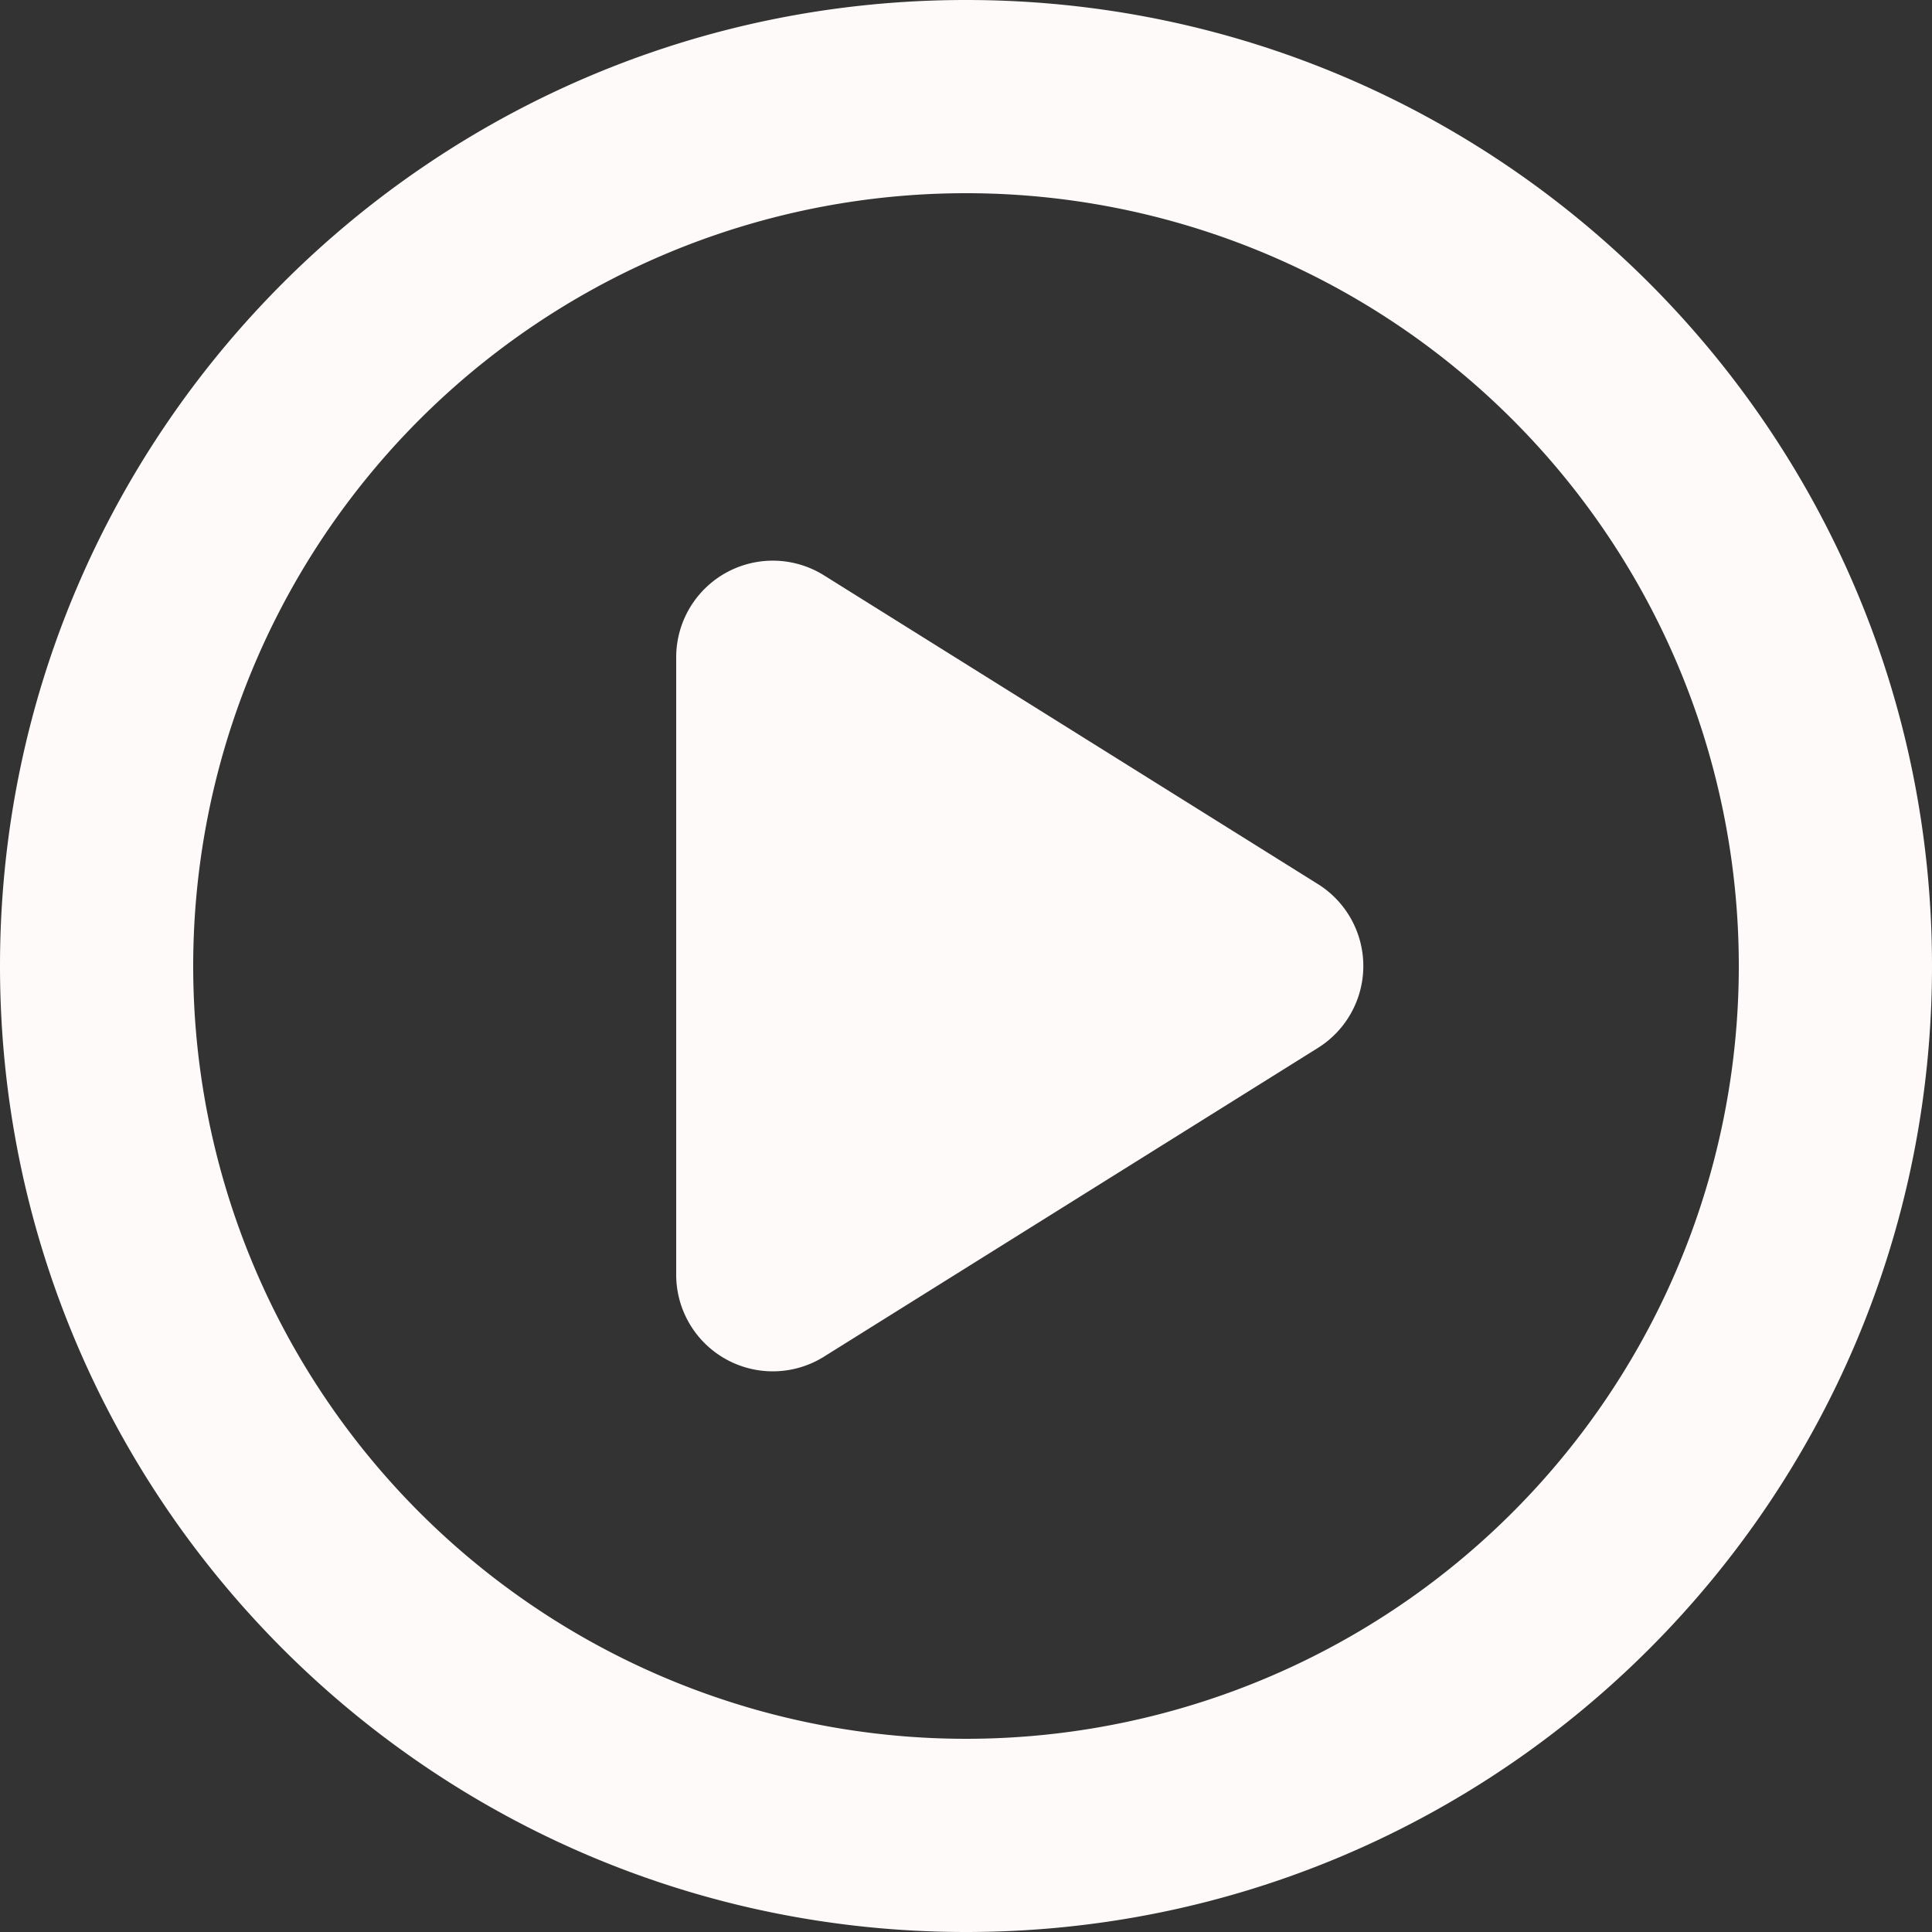 <?xml version="1.0" standalone="no"?><!DOCTYPE svg PUBLIC "-//W3C//DTD SVG 1.1//EN" "http://www.w3.org/Graphics/SVG/1.1/DTD/svg11.dtd"><svg t="1533440402979" class="icon" style="" viewBox="0 0 1024 1024" version="1.1" xmlns="http://www.w3.org/2000/svg" p-id="16112" xmlns:xlink="http://www.w3.org/1999/xlink" width="32" height="32"><rect x="0" y="0" width="1024" height="1024" fill="#333333" stroke="none"/><defs><style type="text/css"></style></defs><path d="M512 0c282.778 0 512 229.222 512 512s-229.222 512-512 512S0 794.778 0 512 229.222 0 512 0z m0 102.4a409.6 409.6 0 1 0 409.6 409.6 409.6 409.6 0 0 0-409.6-409.6zM436.736 304.947l261.786 163.635a51.2 51.2 0 0 1 0 86.835L436.736 719.053A51.2 51.2 0 0 1 358.4 675.635V348.365a51.2 51.2 0 0 1 78.336-43.418z" p-id="16113" fill="#fffafa"></path></svg>